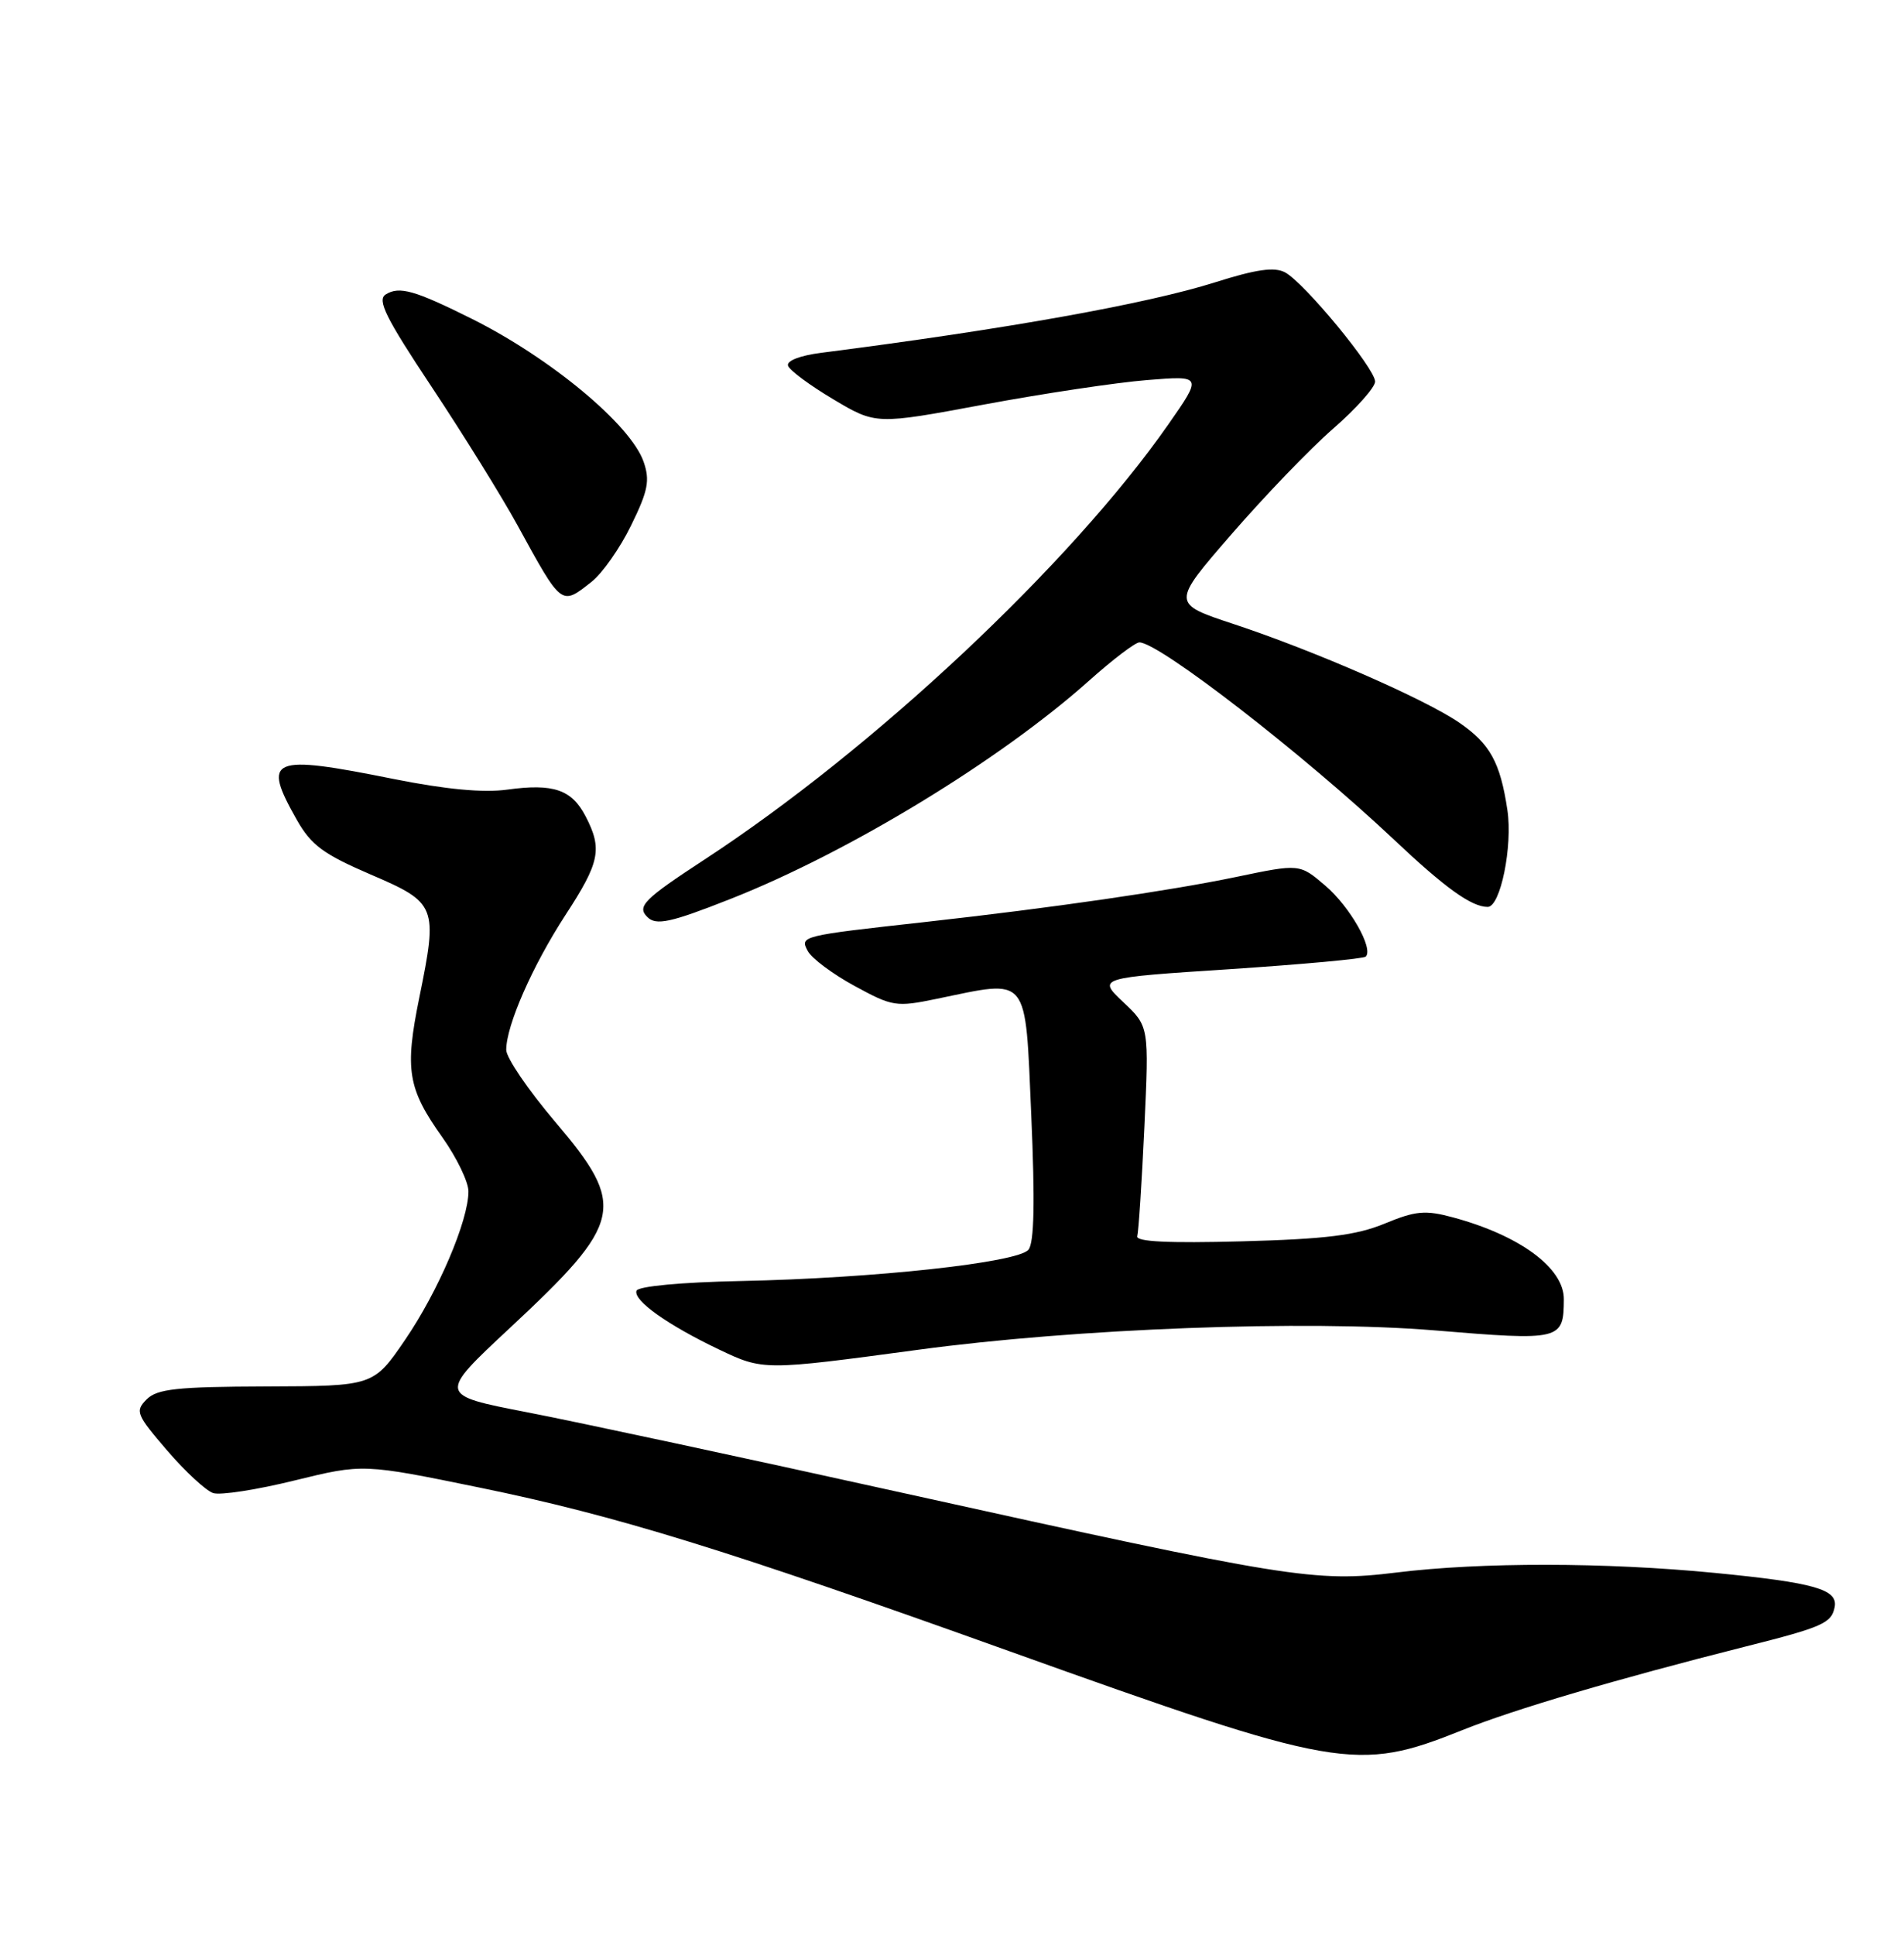 <?xml version="1.0" encoding="UTF-8" standalone="no"?>
<!DOCTYPE svg PUBLIC "-//W3C//DTD SVG 1.1//EN" "http://www.w3.org/Graphics/SVG/1.1/DTD/svg11.dtd" >
<svg xmlns="http://www.w3.org/2000/svg" xmlns:xlink="http://www.w3.org/1999/xlink" version="1.1" viewBox="0 0 252 256">
 <g >
 <path fill="currentColor"
d=" M 193.53 228.93 C 200.40 226.17 213.98 222.17 231.00 217.87 C 241.21 215.30 242.41 214.77 242.82 212.65 C 243.28 210.30 240.16 209.41 226.95 208.12 C 212.44 206.71 196.06 206.69 184.83 208.07 C 174.03 209.39 170.67 208.85 119.50 197.54 C 98.60 192.91 76.21 188.11 69.73 186.86 C 57.97 184.58 57.97 184.58 67.52 175.68 C 82.53 161.68 82.98 159.62 73.50 148.46 C 69.93 144.26 67.00 139.96 67.00 138.92 C 67.00 135.69 70.47 127.80 74.83 121.09 C 79.39 114.10 79.75 112.34 77.51 108.02 C 75.67 104.47 73.25 103.64 67.14 104.48 C 63.97 104.92 58.99 104.45 52.09 103.07 C 35.77 99.79 34.64 100.28 39.29 108.49 C 41.18 111.82 42.80 113.02 49.03 115.70 C 57.81 119.47 57.97 119.88 55.49 132.03 C 53.55 141.57 53.96 144.04 58.54 150.48 C 60.44 153.16 62.00 156.38 62.00 157.64 C 62.00 161.51 58.00 170.87 53.61 177.29 C 49.43 183.40 49.43 183.40 35.25 183.45 C 23.40 183.49 20.80 183.77 19.41 185.16 C 17.85 186.72 18.04 187.17 22.12 191.92 C 24.53 194.72 27.27 197.26 28.22 197.56 C 29.16 197.87 34.01 197.12 38.99 195.89 C 48.05 193.67 48.05 193.67 63.56 196.85 C 81.52 200.54 96.05 205.02 133.50 218.45 C 177.18 234.10 179.56 234.52 193.53 228.93 Z  M 121.50 178.60 C 142.41 175.77 172.88 174.63 189.85 176.03 C 206.61 177.42 206.95 177.34 206.98 171.92 C 207.01 167.78 201.15 163.46 192.27 161.07 C 188.64 160.09 187.35 160.21 183.27 161.90 C 179.51 163.45 175.51 163.95 164.35 164.25 C 154.65 164.51 150.30 164.30 150.52 163.57 C 150.69 162.98 151.12 156.50 151.46 149.16 C 152.08 135.81 152.08 135.81 148.67 132.60 C 145.26 129.38 145.26 129.38 162.75 128.24 C 172.37 127.60 180.48 126.86 180.76 126.58 C 181.82 125.51 178.66 119.96 175.40 117.18 C 172.01 114.28 172.01 114.28 163.59 116.04 C 154.74 117.88 139.29 120.12 122.50 121.99 C 105.91 123.83 105.85 123.85 106.92 125.85 C 107.44 126.82 110.22 128.89 113.11 130.46 C 118.13 133.20 118.62 133.27 123.99 132.16 C 136.34 129.61 135.66 128.77 136.49 147.52 C 136.99 159.05 136.88 164.44 136.12 165.36 C 134.70 167.07 115.68 169.14 98.04 169.50 C 90.14 169.66 84.43 170.20 84.24 170.79 C 83.81 172.08 88.35 175.31 95.16 178.56 C 101.02 181.35 101.09 181.35 121.50 178.60 Z  M 96.72 118.93 C 112.36 112.76 132.37 100.58 144.16 90.05 C 147.27 87.27 150.26 85.00 150.80 85.00 C 153.40 85.00 172.52 99.81 184.50 111.10 C 191.28 117.50 194.76 120.00 196.90 120.00 C 198.59 120.00 200.22 111.98 199.51 107.19 C 198.56 100.85 197.21 98.41 193.11 95.60 C 188.54 92.48 173.97 86.11 163.27 82.57 C 155.04 79.85 155.04 79.85 163.00 70.68 C 167.38 65.63 173.44 59.33 176.48 56.69 C 179.52 54.04 182.00 51.25 182.00 50.49 C 182.00 48.76 172.64 37.41 170.08 36.04 C 168.67 35.29 166.28 35.63 160.84 37.35 C 151.76 40.22 133.14 43.55 108.71 46.68 C 105.88 47.04 104.08 47.74 104.30 48.39 C 104.50 49.00 107.20 51.00 110.30 52.84 C 115.93 56.19 115.93 56.19 130.22 53.53 C 138.07 52.07 147.79 50.61 151.82 50.29 C 159.14 49.70 159.14 49.70 154.61 56.19 C 141.69 74.67 115.66 99.08 93.25 113.73 C 85.23 118.97 84.27 119.94 85.67 121.33 C 86.83 122.50 88.75 122.08 96.72 118.93 Z  M 78.30 76.98 C 79.72 75.86 82.08 72.50 83.54 69.50 C 85.78 64.93 86.04 63.57 85.18 61.09 C 83.48 56.21 72.90 47.41 62.50 42.21 C 54.88 38.41 52.85 37.83 51.05 38.96 C 49.88 39.69 51.04 42.03 57.12 51.18 C 61.26 57.41 66.38 65.65 68.49 69.50 C 74.40 80.28 74.25 80.17 78.30 76.98 Z "/>
</g>
</svg>
